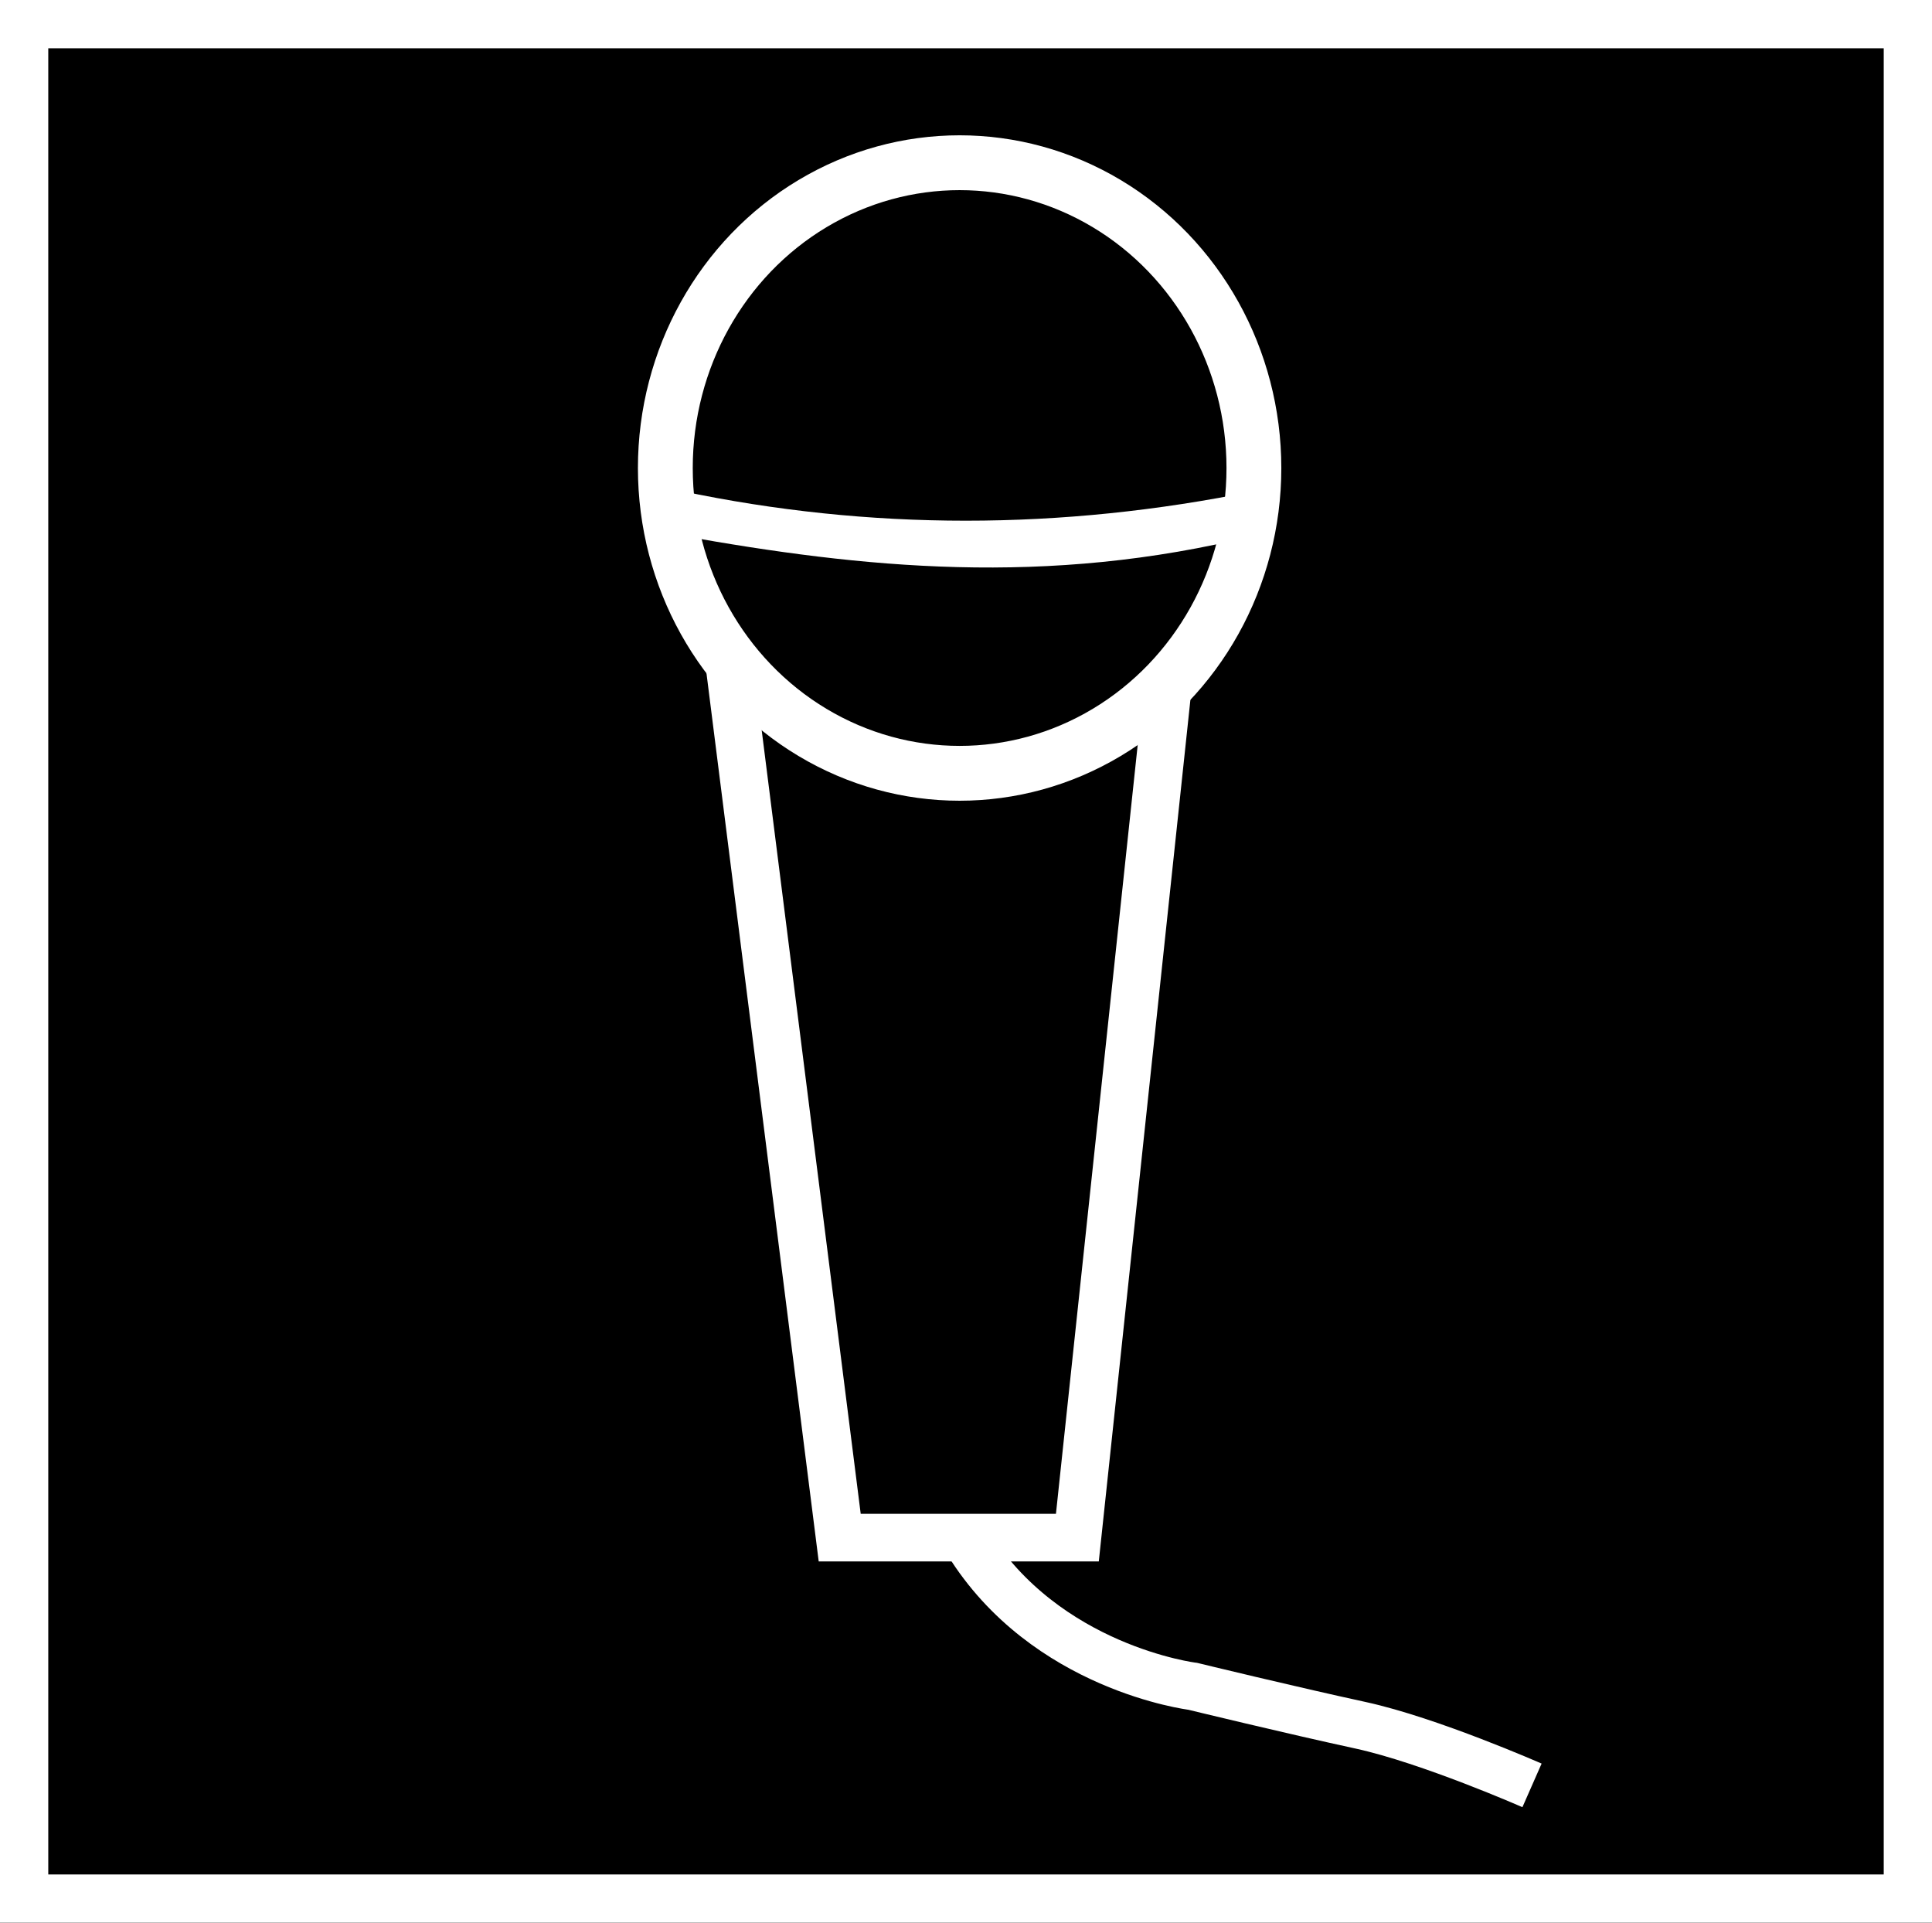 <?xml version="1.0" encoding="UTF-8" standalone="no"?>
<!-- Created with Inkscape (http://www.inkscape.org/) -->

<svg
   xmlns:dc="http://purl.org/dc/elements/1.1/"
   xmlns:cc="http://creativecommons.org/ns#"
   xmlns:rdf="http://www.w3.org/1999/02/22-rdf-syntax-ns#"
   xmlns:svg="http://www.w3.org/2000/svg"
   xmlns="http://www.w3.org/2000/svg"
   xmlns:sodipodi="http://sodipodi.sourceforge.net/DTD/sodipodi-0.dtd"
   xmlns:inkscape="http://www.inkscape.org/namespaces/inkscape"
   width="40.62"
   height="40.42"
   viewBox="0 0 10.747 10.694"
   version="1.1"
   id="svg8"
   inkscape:version="0.92.3 (2405546, 2018-03-11)"
   sodipodi:docname="search_artist.svg"
   inkscape:export-filename="F:\karaoke\buttons\search_artist.png"
   inkscape:export-xdpi="94.529999"
   inkscape:export-ydpi="94.529999">
  <rect x="0" y="0" width="10.747" height="10.694" fill="#808080" stroke="none"/>
  <defs
     id="defs2" />
  <sodipodi:namedview
     id="base"
     pagecolor="#ffffff"
     bordercolor="#666666"
     borderopacity="1.0"
     inkscape:pageopacity="0.0"
     inkscape:pageshadow="2"
     inkscape:zoom="11.2"
     inkscape:cx="-0.374413"
     inkscape:cy="15.755632"
     inkscape:document-units="px"
     inkscape:current-layer="layer1"
     showgrid="false"
     units="px"
     inkscape:window-width="1920"
     inkscape:window-height="1017"
     inkscape:window-x="-8"
     inkscape:window-y="-8"
     inkscape:window-maximized="1"
     inkscape:snap-intersection-paths="true"
     inkscape:snap-page="true"
     inkscape:pagecheckerboard="true"
     borderlayer="true"
     inkscape:snap-object-midpoints="false"
     fit-margin-top="-0.2"
     fit-margin-left="0"
     fit-margin-right="0"
     fit-margin-bottom="0"
     inkscape:snap-others="true"
     inkscape:snap-global="false" />
  <g
     inkscape:label="Layer 1"
     inkscape:groupmode="layer"
     id="layer1"
     transform="translate(0.082,-286.388)">
    <path
       style="fill:#000000;fill-opacity:1;stroke:#ffffff;stroke-width:0.537;stroke-linecap:butt;stroke-linejoin:miter;stroke-miterlimit:4;stroke-dasharray:none;stroke-opacity:1"
       d="M -0.082,286.388 H 10.665 v 10.694 H -0.082 Z"
       id="path4536"
       inkscape:connector-curvature="0" />
    <path
       style="fill:none;fill-opacity:1;stroke:#ffffff;stroke-width:0.265px;stroke-linecap:butt;stroke-linejoin:miter;stroke-opacity:1"
       d="M 4.589,294.94 H 5.911 l 0.52,-4.89 -2.457,0.024 z"
       id="path4863"
       inkscape:connector-curvature="0"
       sodipodi:nodetypes="ccccc" />
    <ellipse
       style="fill:#000000;fill-opacity:1;stroke:#ffffff;stroke-width:0.305;stroke-miterlimit:4;stroke-dasharray:none;stroke-opacity:1"
       id="path4895"
       cx="5.256"
       cy="288.991"
       rx="1.637"
       ry="1.698" />
    <path
       style="fill:#ffffff;fill-opacity:1;stroke:none;stroke-width:0.265px;stroke-linecap:butt;stroke-linejoin:miter;stroke-opacity:1"
       d="m 3.708,289.119 c 1.047,0.22 2.11,0.22 3.189,0 v 0.248 c -1.159,0.287 -2.186,0.18 -3.189,0 z"
       id="path4899"
       inkscape:connector-curvature="0"
       sodipodi:nodetypes="ccccc" />
    <path
       style="fill:none;stroke:#ffffff;stroke-width:0.265;stroke-linecap:butt;stroke-linejoin:miter;stroke-miterlimit:4;stroke-dasharray:none;stroke-opacity:1"
       d="m 5.3,294.965 c 0.434,0.702 1.253,0.802 1.253,0.802 0,0 0.543,0.132 0.935,0.217 0.384,0.084 0.952,0.334 0.952,0.334"
       id="path4905"
       inkscape:connector-curvature="0"
       sodipodi:nodetypes="ccsc" />
  </g>
</svg>
